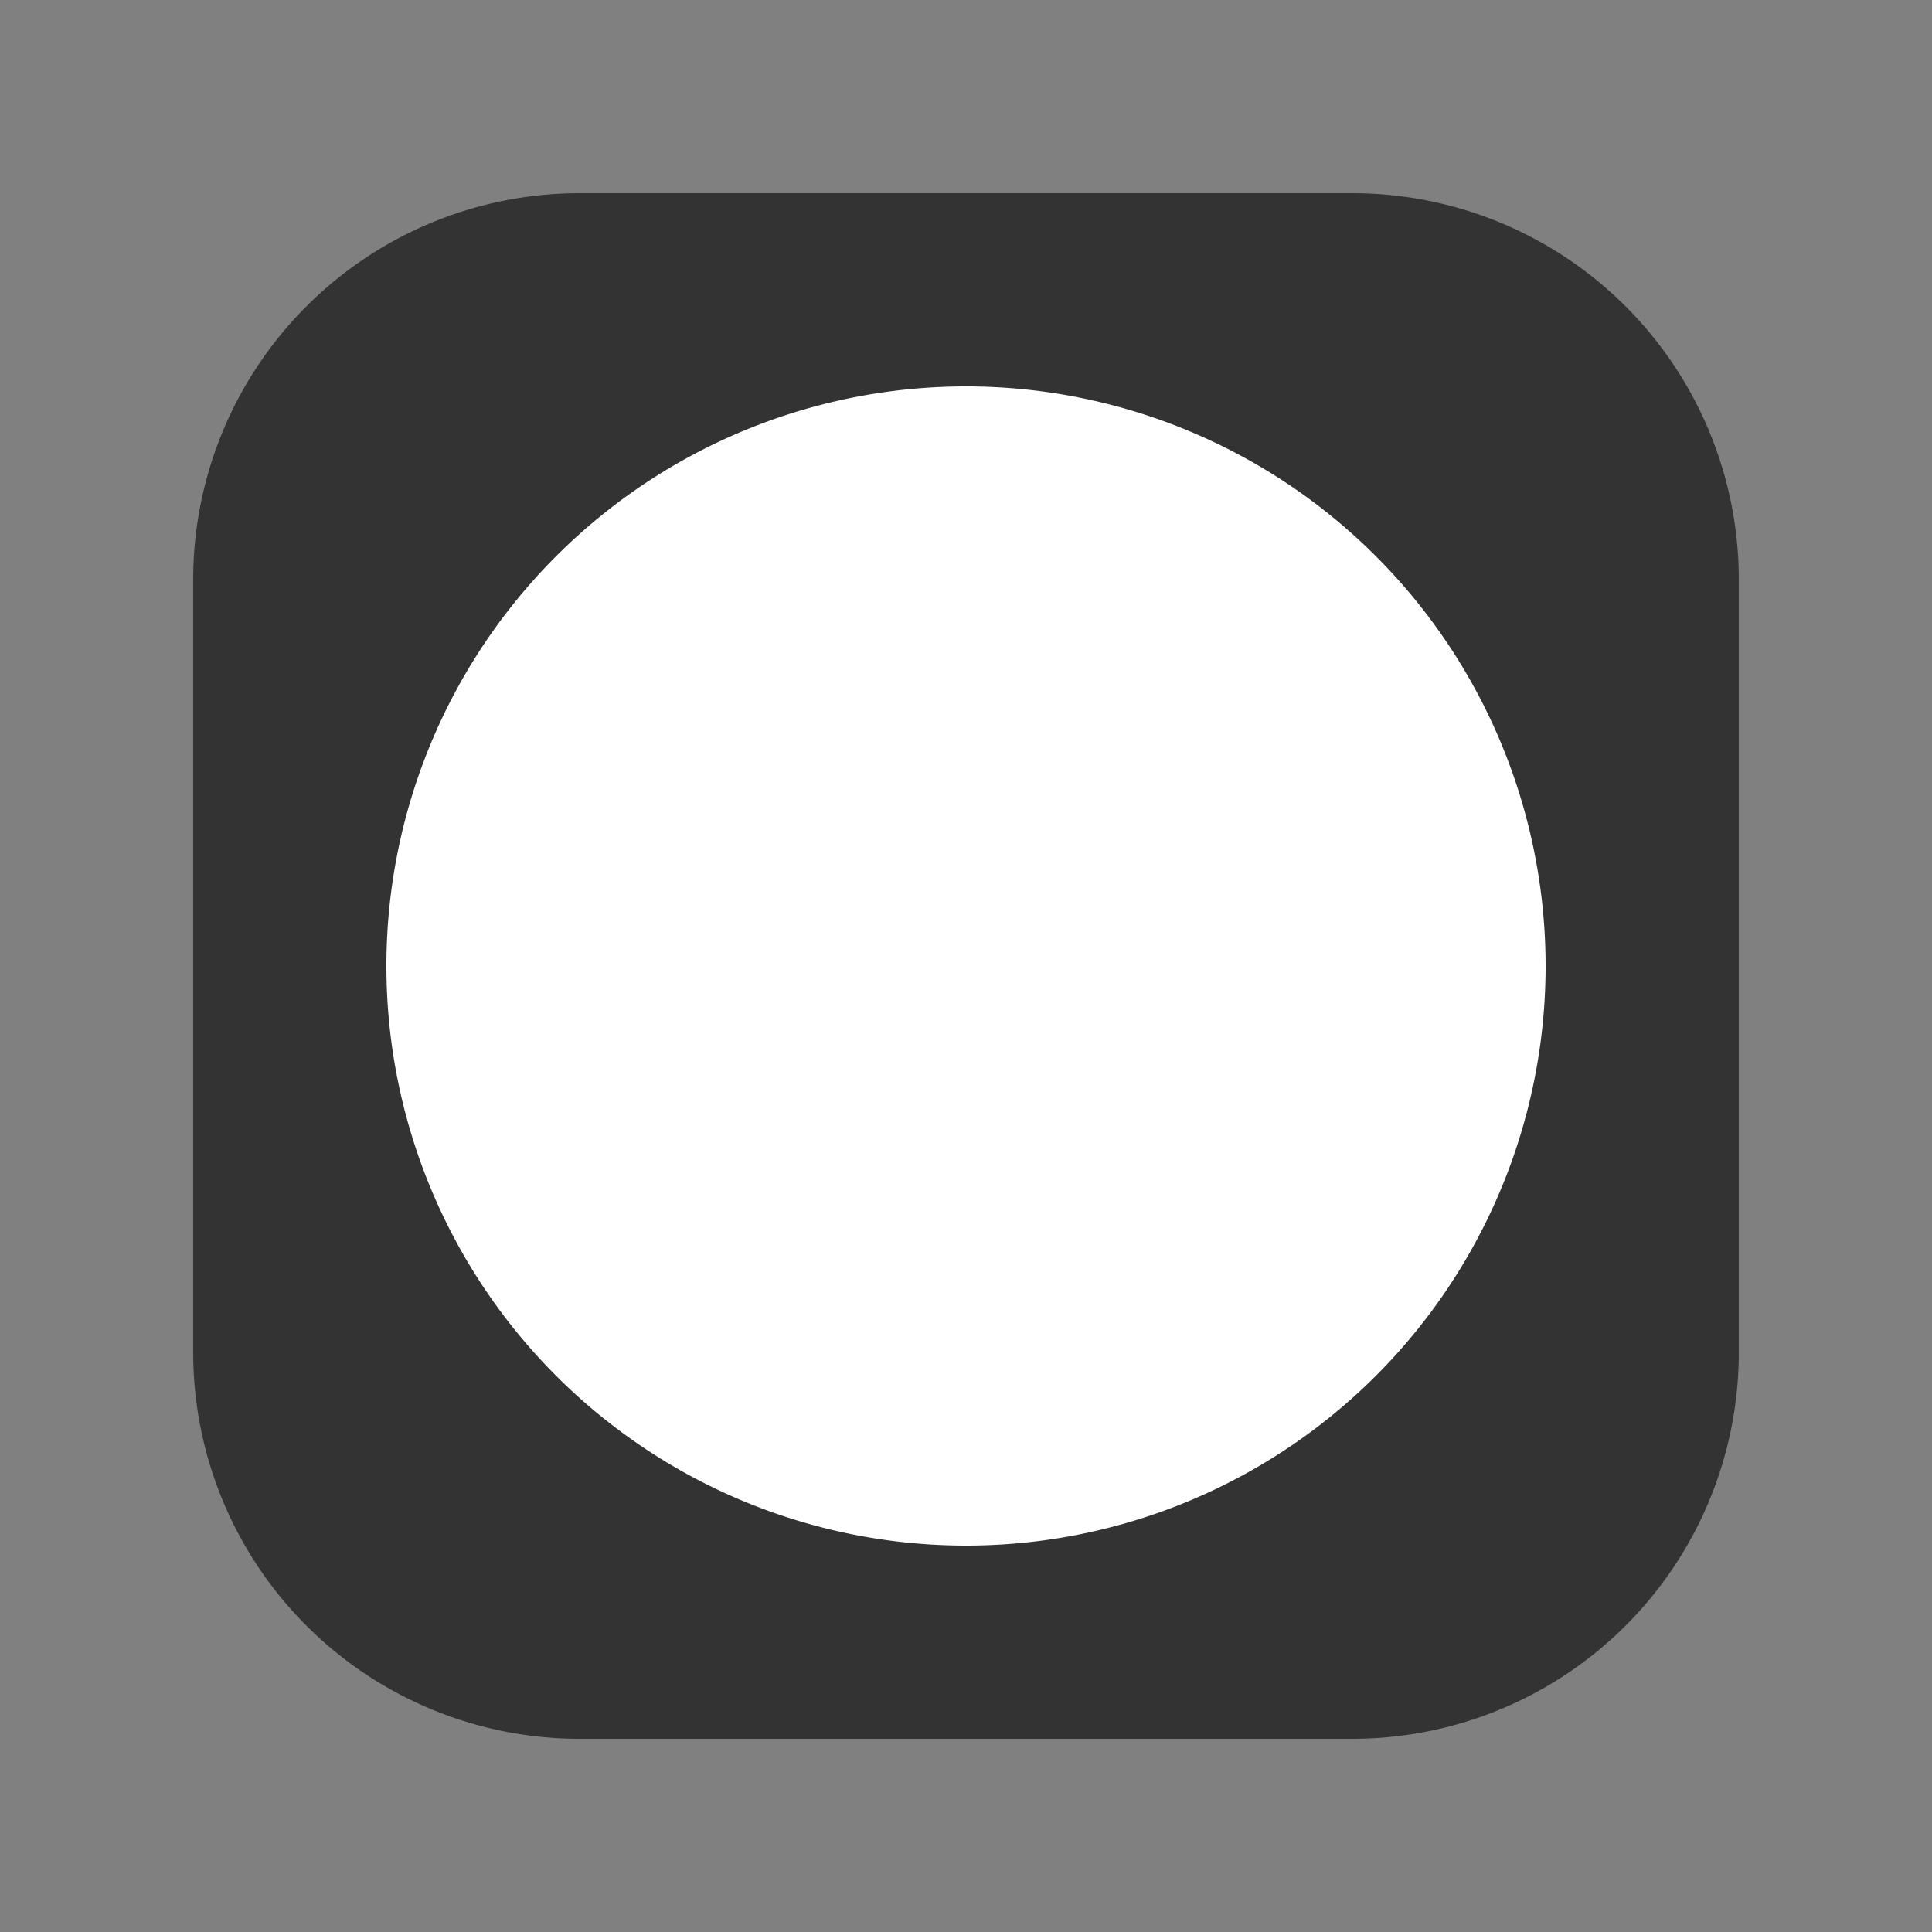 <svg width="1024" height="1024" viewBox="0 0 1024 1024"><rect x="0" y="0" width="1024" height="1024" fill="#808080" stroke="none"/><path x="10" y="10" width="80" height="80" rx="20" fill="#333" d="M307.2 102.4H716.8A204.8 204.8 0 0 1 921.6 307.2V716.8A204.8 204.8 0 0 1 716.8 921.6H307.2A204.8 204.8 0 0 1 102.4 716.8V307.2A204.8 204.8 0 0 1 307.2 102.4z"/><path cx="50" cy="50" r="30" fill="#fff" d="M819.2 512A307.2 307.2 0 0 1 512 819.2A307.2 307.2 0 0 1 204.8 512A307.2 307.2 0 0 1 819.2 512z"/></svg>